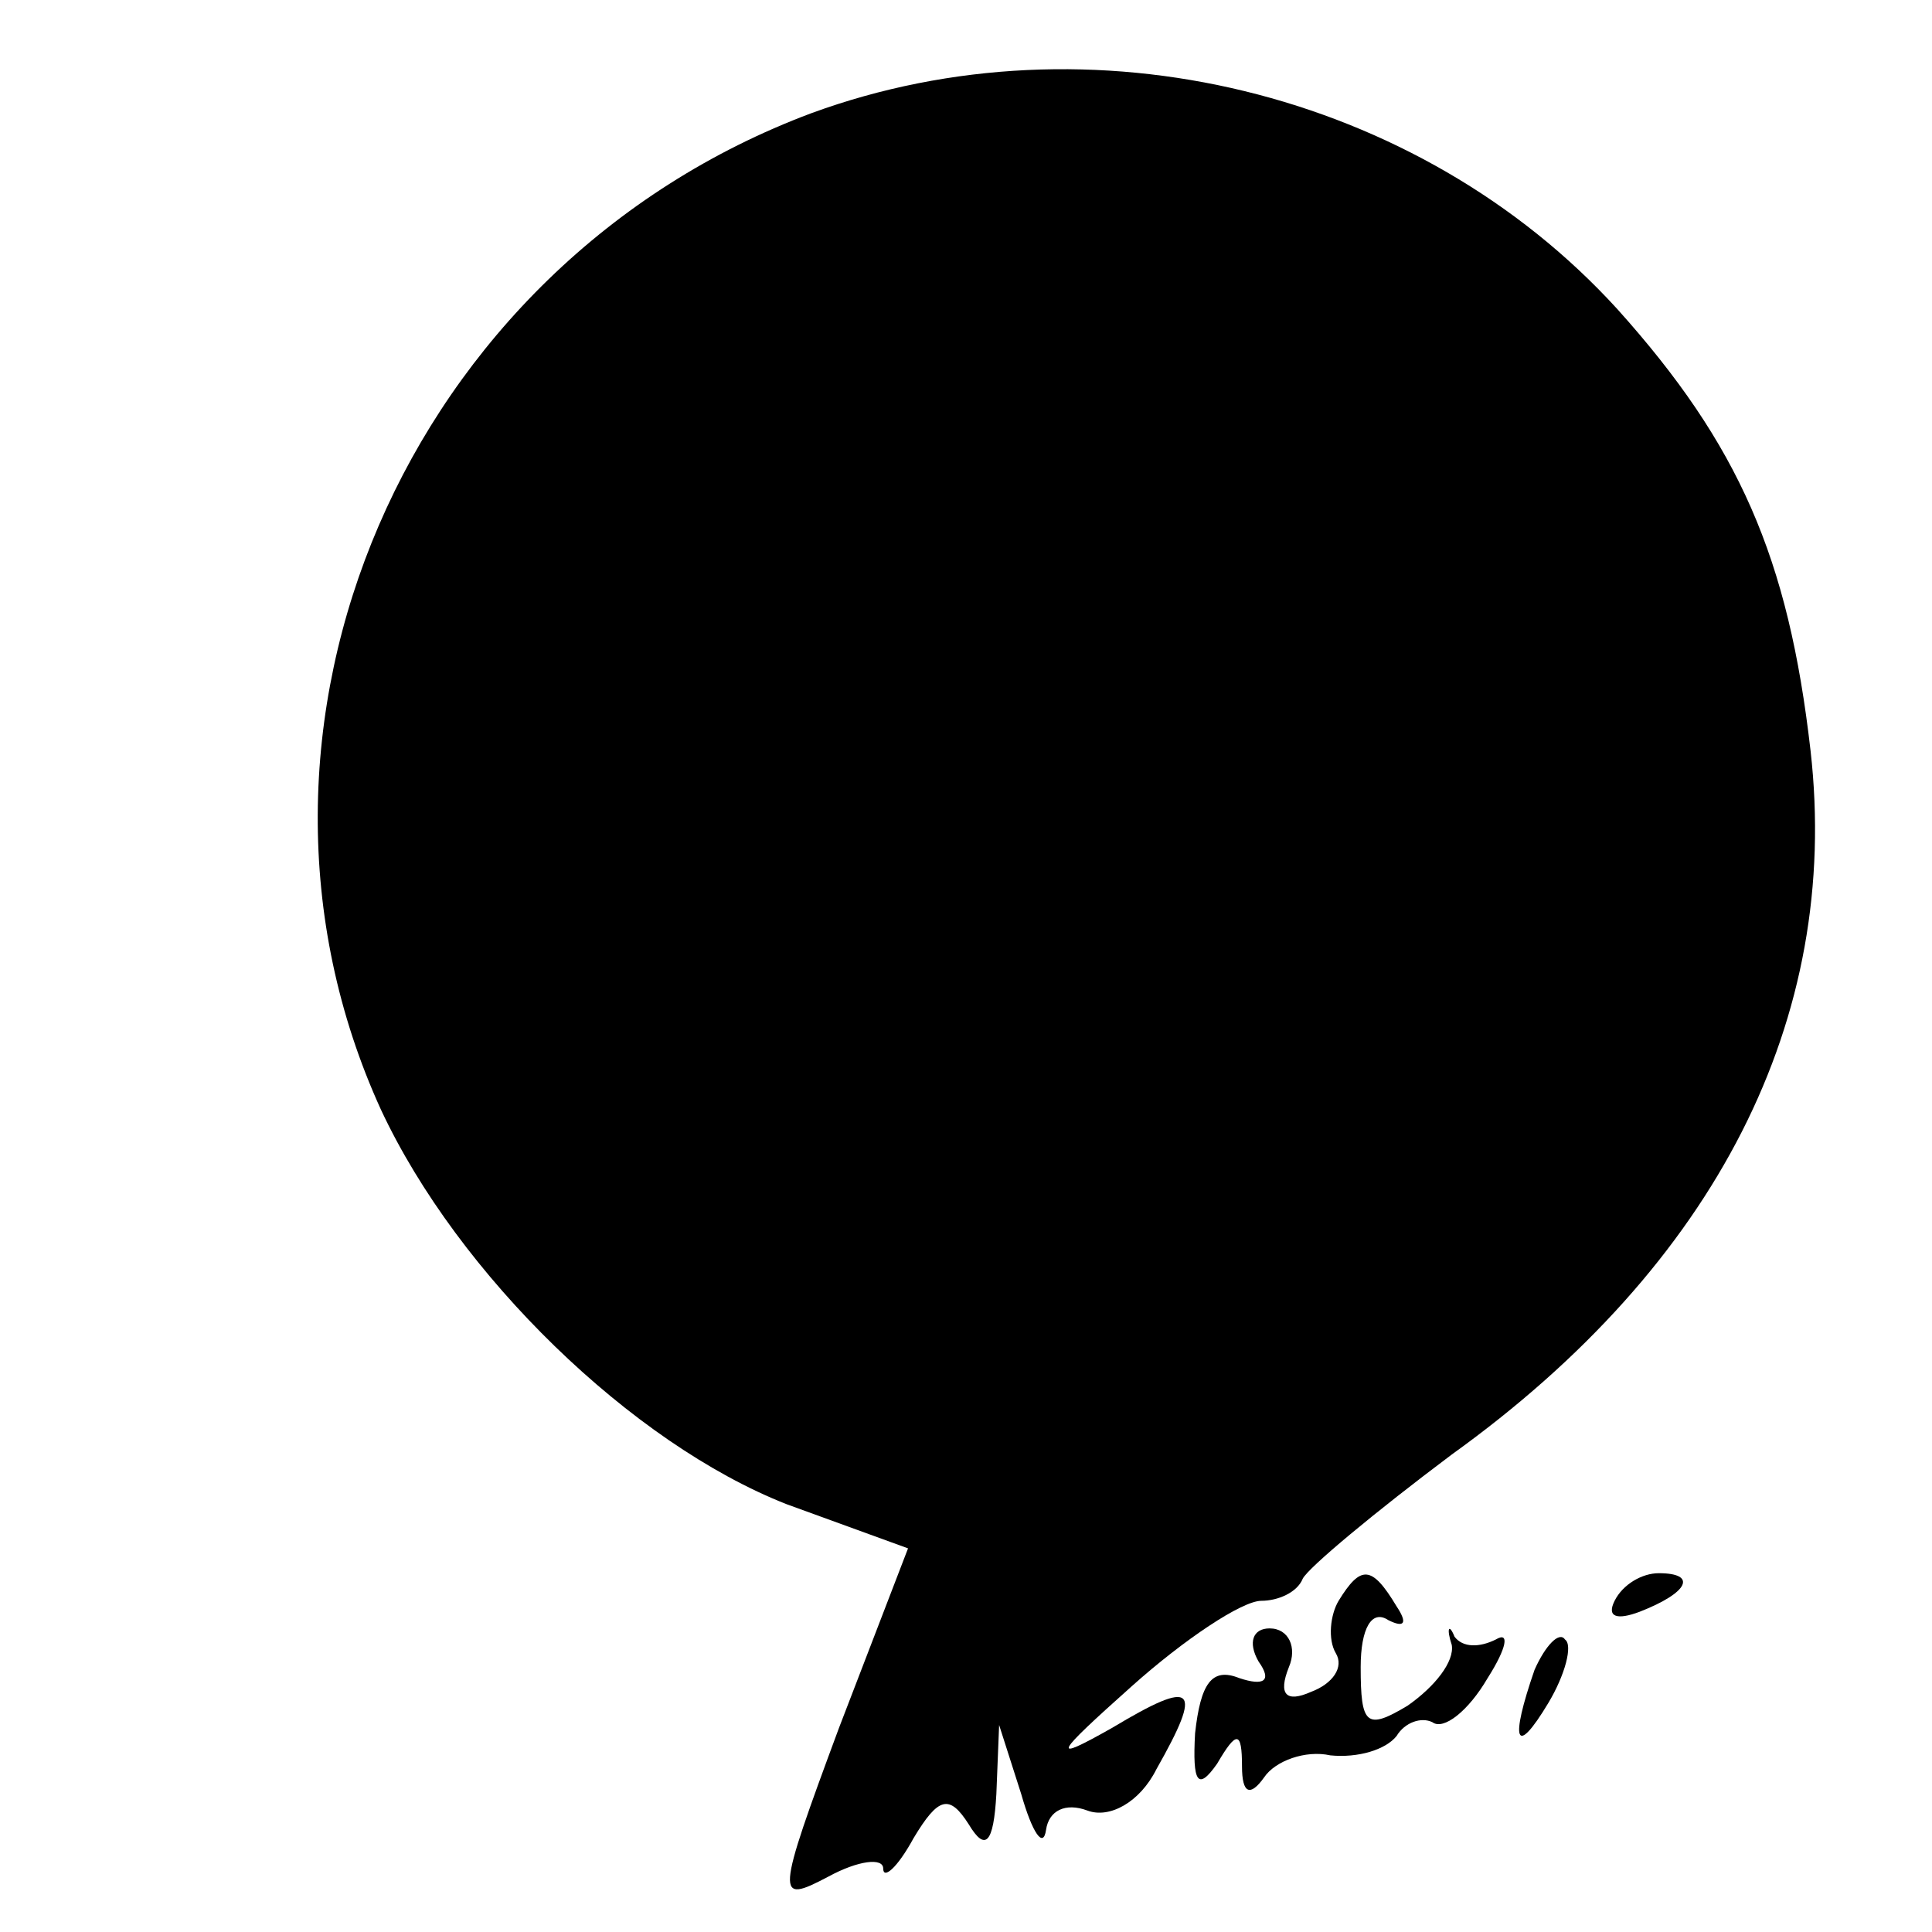<?xml version="1.0" standalone="no"?>
<!DOCTYPE svg PUBLIC "-//W3C//DTD SVG 20010904//EN"
 "http://www.w3.org/TR/2001/REC-SVG-20010904/DTD/svg10.dtd">
<svg version="1.0" xmlns="http://www.w3.org/2000/svg"
 width="70pt" height="70pt" viewBox="0 0 70 70"
 preserveAspectRatio="xMidYMid meet">
<g transform="translate(0,70) scale(0.1,-0.1)"
fill="#000000" stroke="none">
<path d="M294 659 c-147 -55 -219 -223 -156 -361 28 -60 91 -121 147 -143 l44
-16 -25 -65 c-23 -62 -23 -64 -4 -54 11 6 20 7 20 3 0 -4 5 0 11 11 9 15 13
16 20 5 6 -10 9 -7 10 11 l1 25 8 -25 c4 -14 8 -20 9 -13 1 7 7 10 15 7 8 -3
19 3 25 15 17 30 14 33 -16 15 -23 -13 -21 -10 7 15 19 17 40 31 47 31 6 0 13
3 15 8 2 4 26 24 54 45 96 69 141 158 130 255 -8 70 -26 111 -70 160 -72 79
-191 108 -292 71z"/>
<path d="M485 120 c-3 -5 -4 -14 -1 -19 3 -5 -1 -11 -9 -14 -9 -4 -12 -1 -8 9
3 7 0 14 -7 14 -6 0 -8 -5 -4 -12 5 -7 2 -9 -7 -6 -10 4 -14 -2 -16 -20 -1
-18 1 -21 8 -11 7 12 9 12 9 -1 0 -10 3 -11 8 -4 4 6 15 10 24 8 10 -1 20 2
24 7 3 5 9 7 13 5 4 -3 13 4 20 16 7 11 8 17 3 14 -6 -3 -12 -3 -15 1 -2 5 -3
3 -1 -3 1 -6 -6 -15 -16 -22 -15 -9 -17 -7 -17 14 0 14 4 21 10 17 6 -3 7 -1
3 5 -9 15 -13 15 -21 2z"/>
<path d="M585 120 c-3 -6 1 -7 9 -4 18 7 21 14 7 14 -6 0 -13 -4 -16 -10z"/>
<path d="M556 95 c-9 -26 -7 -32 5 -12 6 10 9 21 6 23 -2 3 -7 -2 -11 -11z"/>
</g>
</svg>
